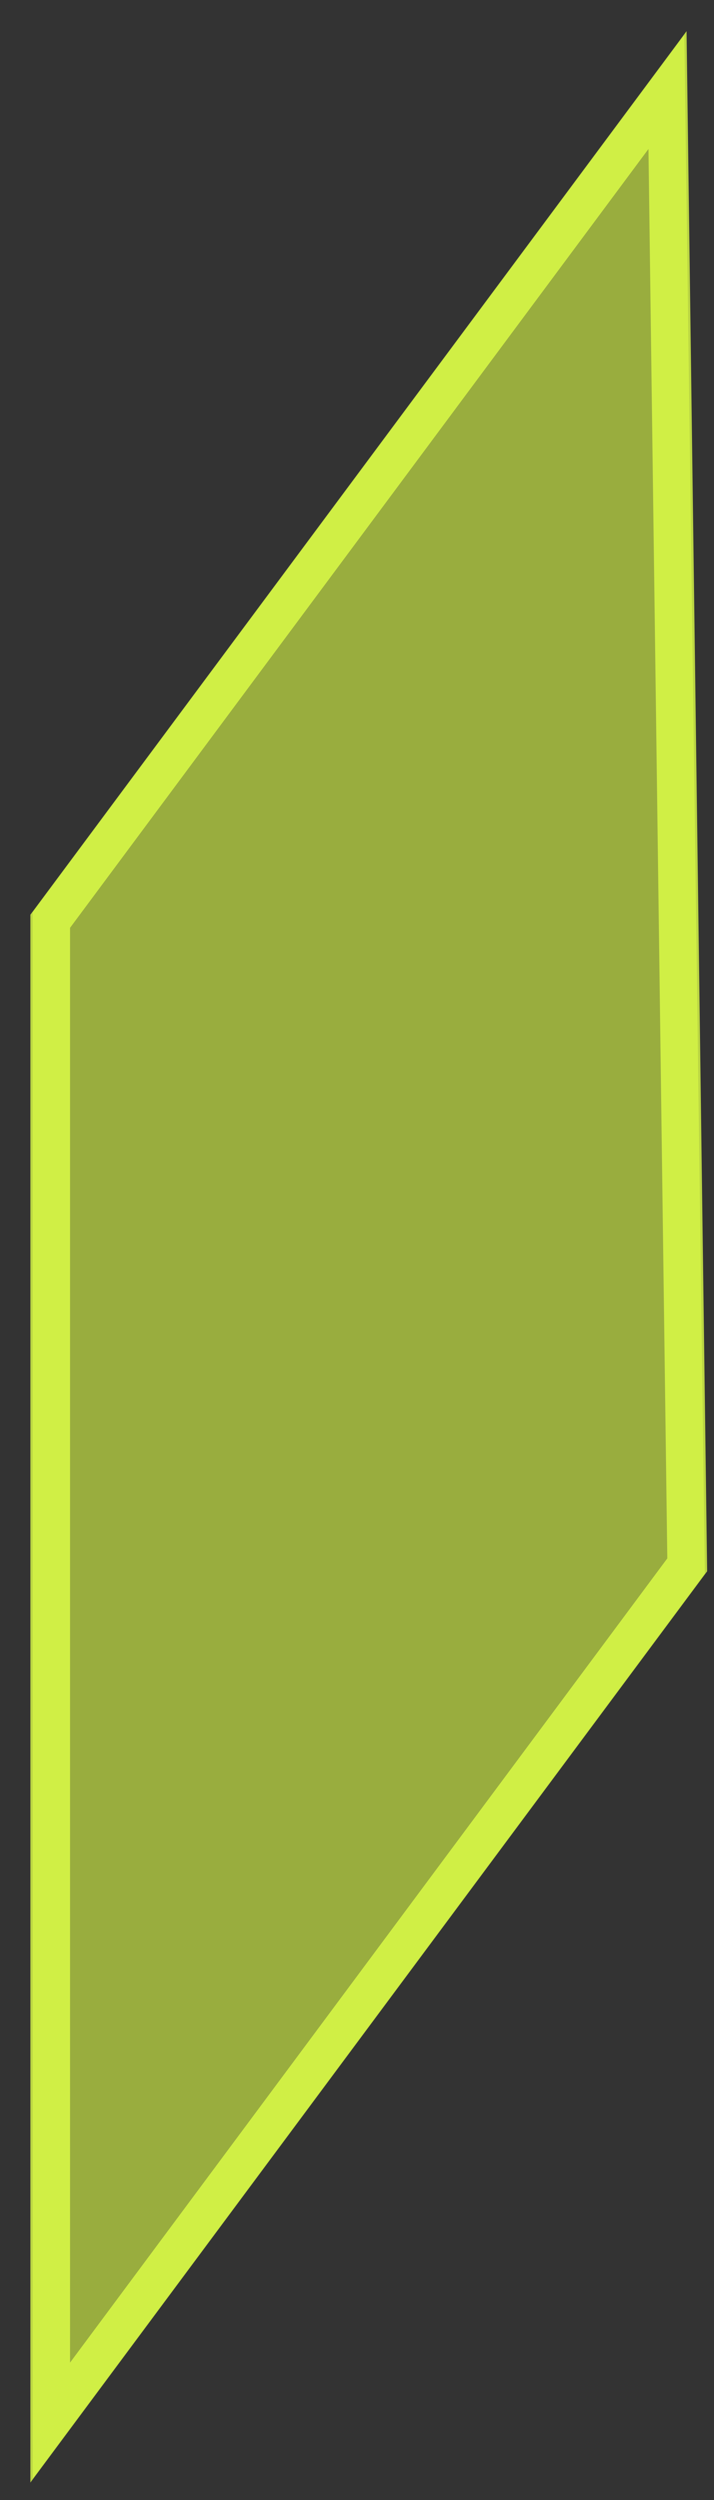 <svg width="18" height="63" viewBox="0 0 18 63" fill="none" xmlns="http://www.w3.org/2000/svg">
<rect x="0" y="0" width="18" height="63" fill="#333333" stroke="none"/>
<path d="M17.77 39.653L0.824 62.463L0.823 22.993L17.252 0.881L17.77 39.653Z" fill="#DDFF47" fill-opacity="0.6"/>
<path d="M16.828 2.27L17.325 39.434L1.266 61.049L1.266 23.216L16.828 2.27Z" stroke="#DDFF47" stroke-opacity="0.8"/>
</svg>
